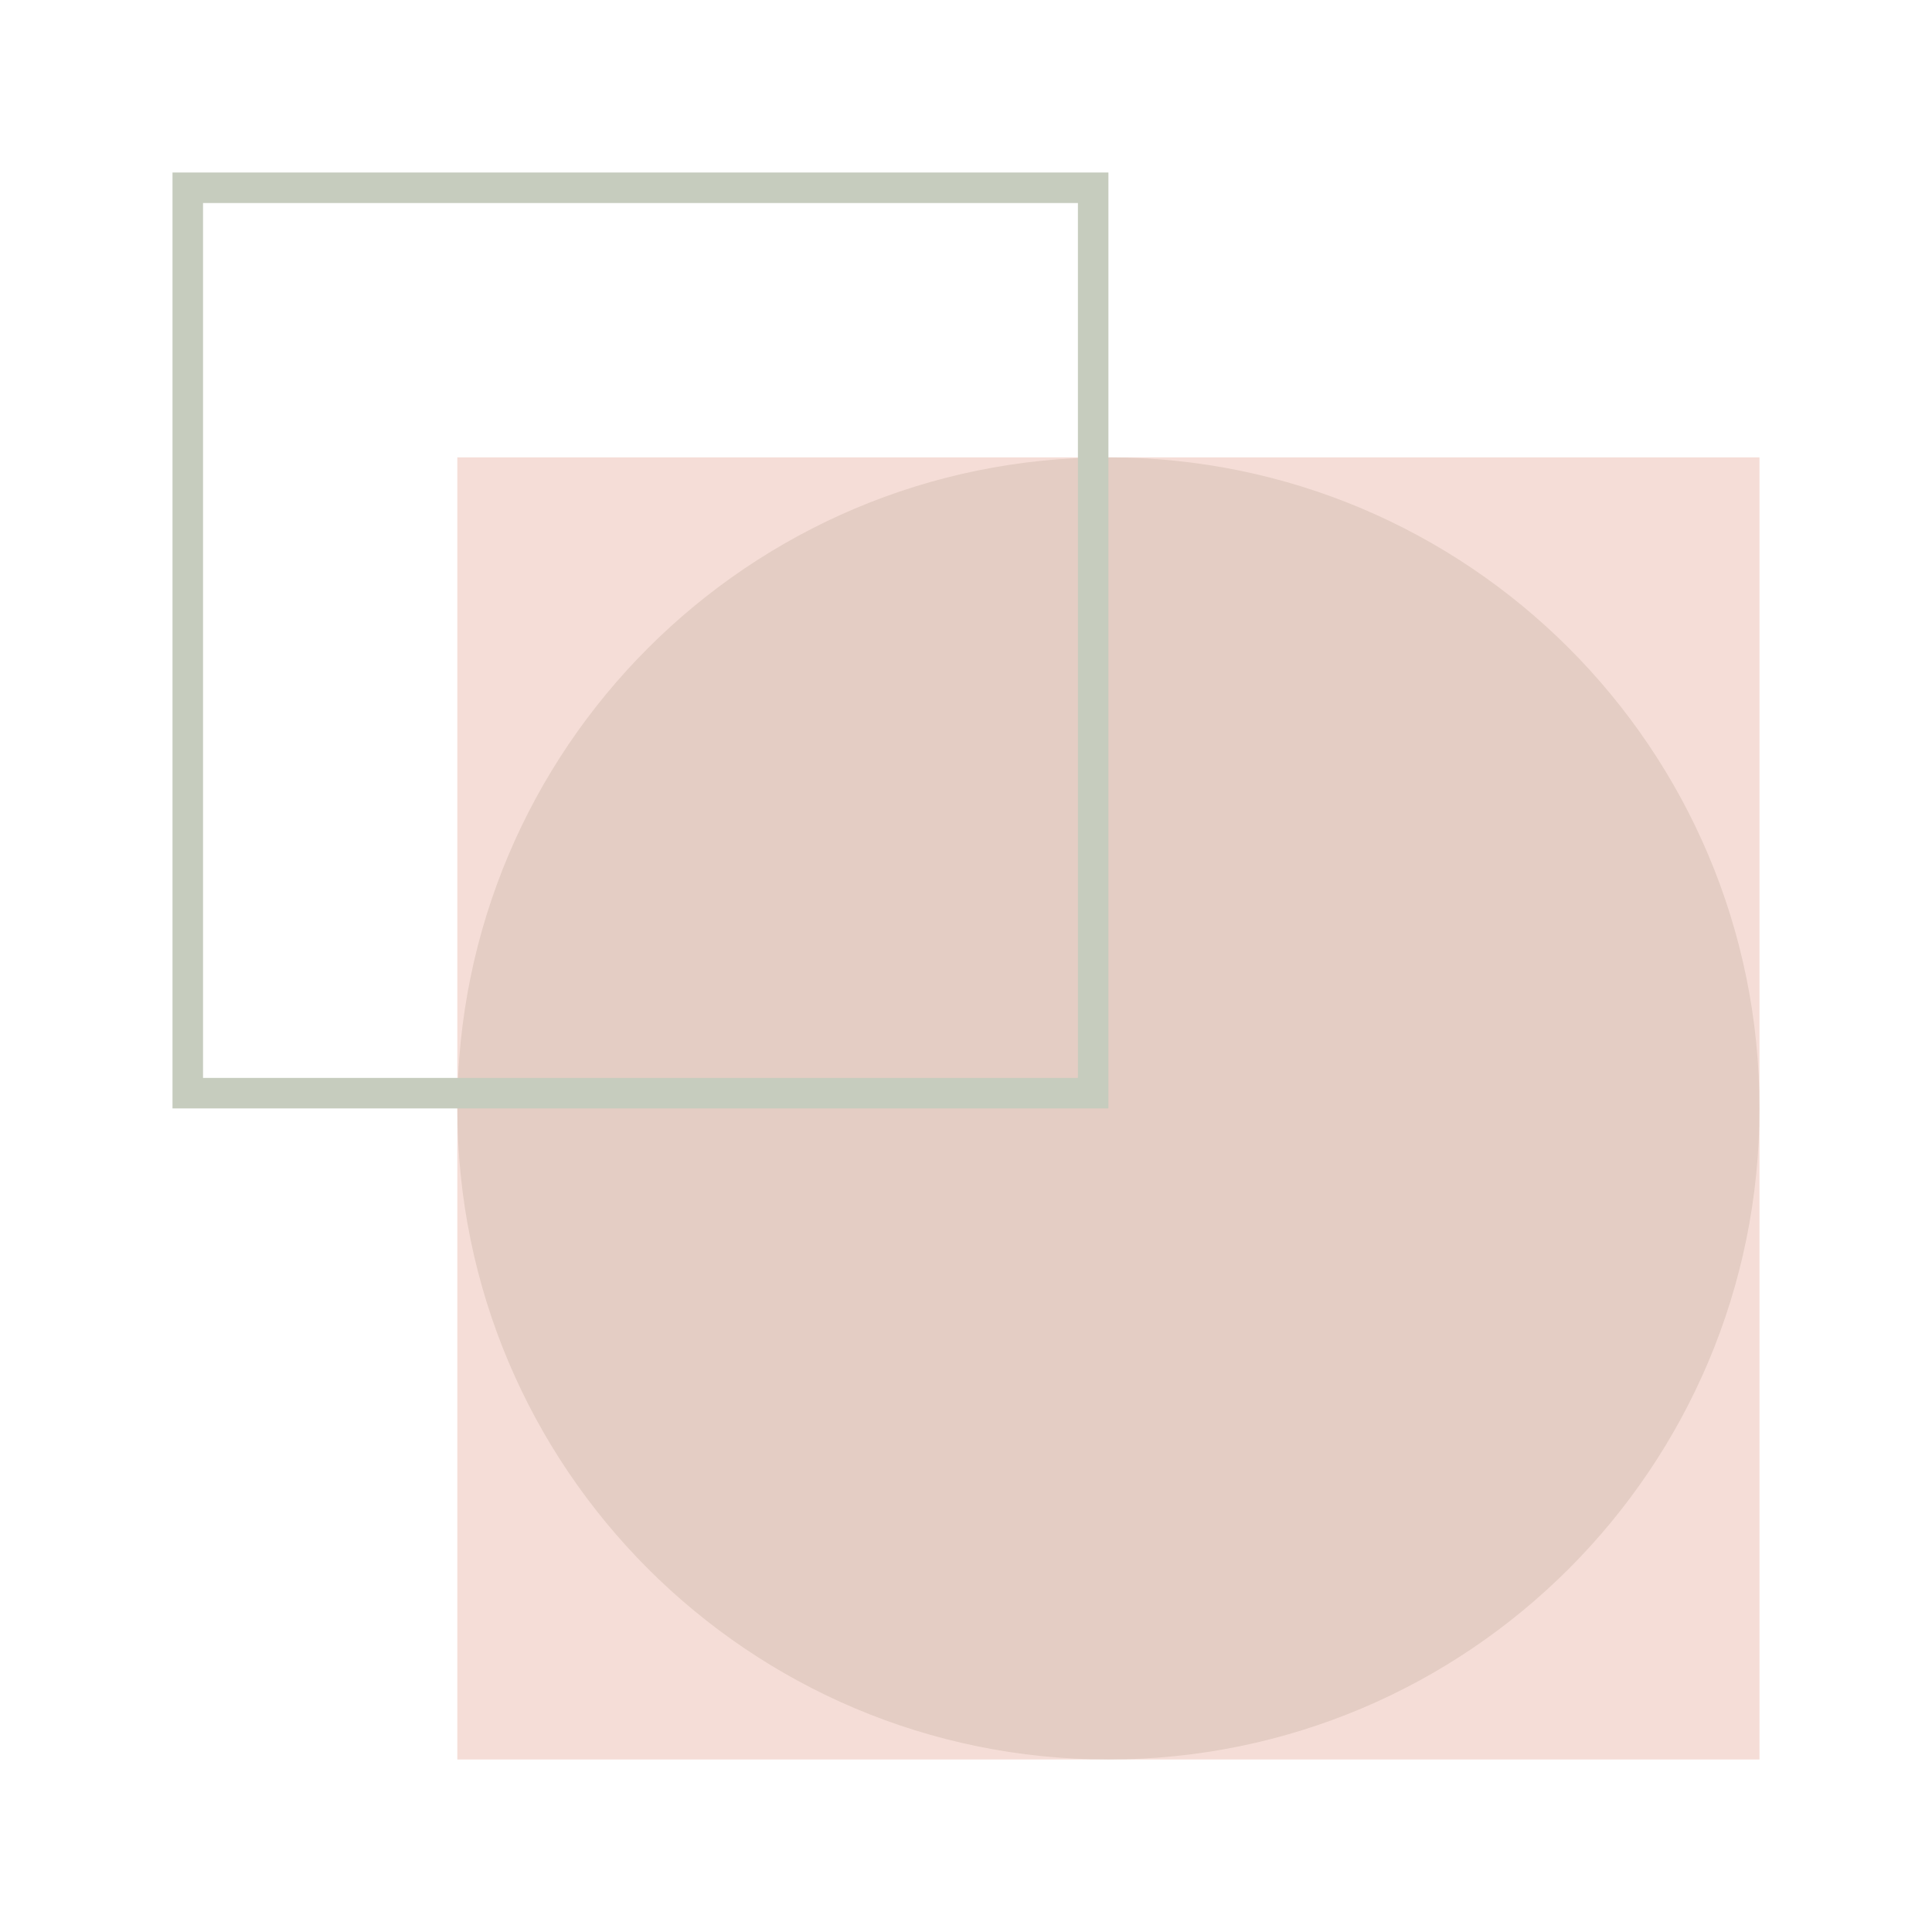 <svg width="56" height="56" viewBox="0 0 56 56" fill="none" xmlns="http://www.w3.org/2000/svg">
<path opacity="0.4" d="M51 32.128C51 42.551 42.551 51 32.128 51C21.706 51 13.256 42.551 13.256 32.128C13.256 21.706 21.706 13.257 32.128 13.257C42.551 13.257 51 21.706 51 32.128Z" fill="#C6CCBE"/>
<path opacity="0.25" d="M13.256 13.257H51V51H13.256V13.257Z" fill="#D97B60"/>
<path fill-rule="evenodd" clip-rule="evenodd" d="M31.244 5.885H5.885V31.244H31.244V5.885ZM5 5V32.128H32.128V5H5Z" fill="#C6CCBE"/>
</svg>
